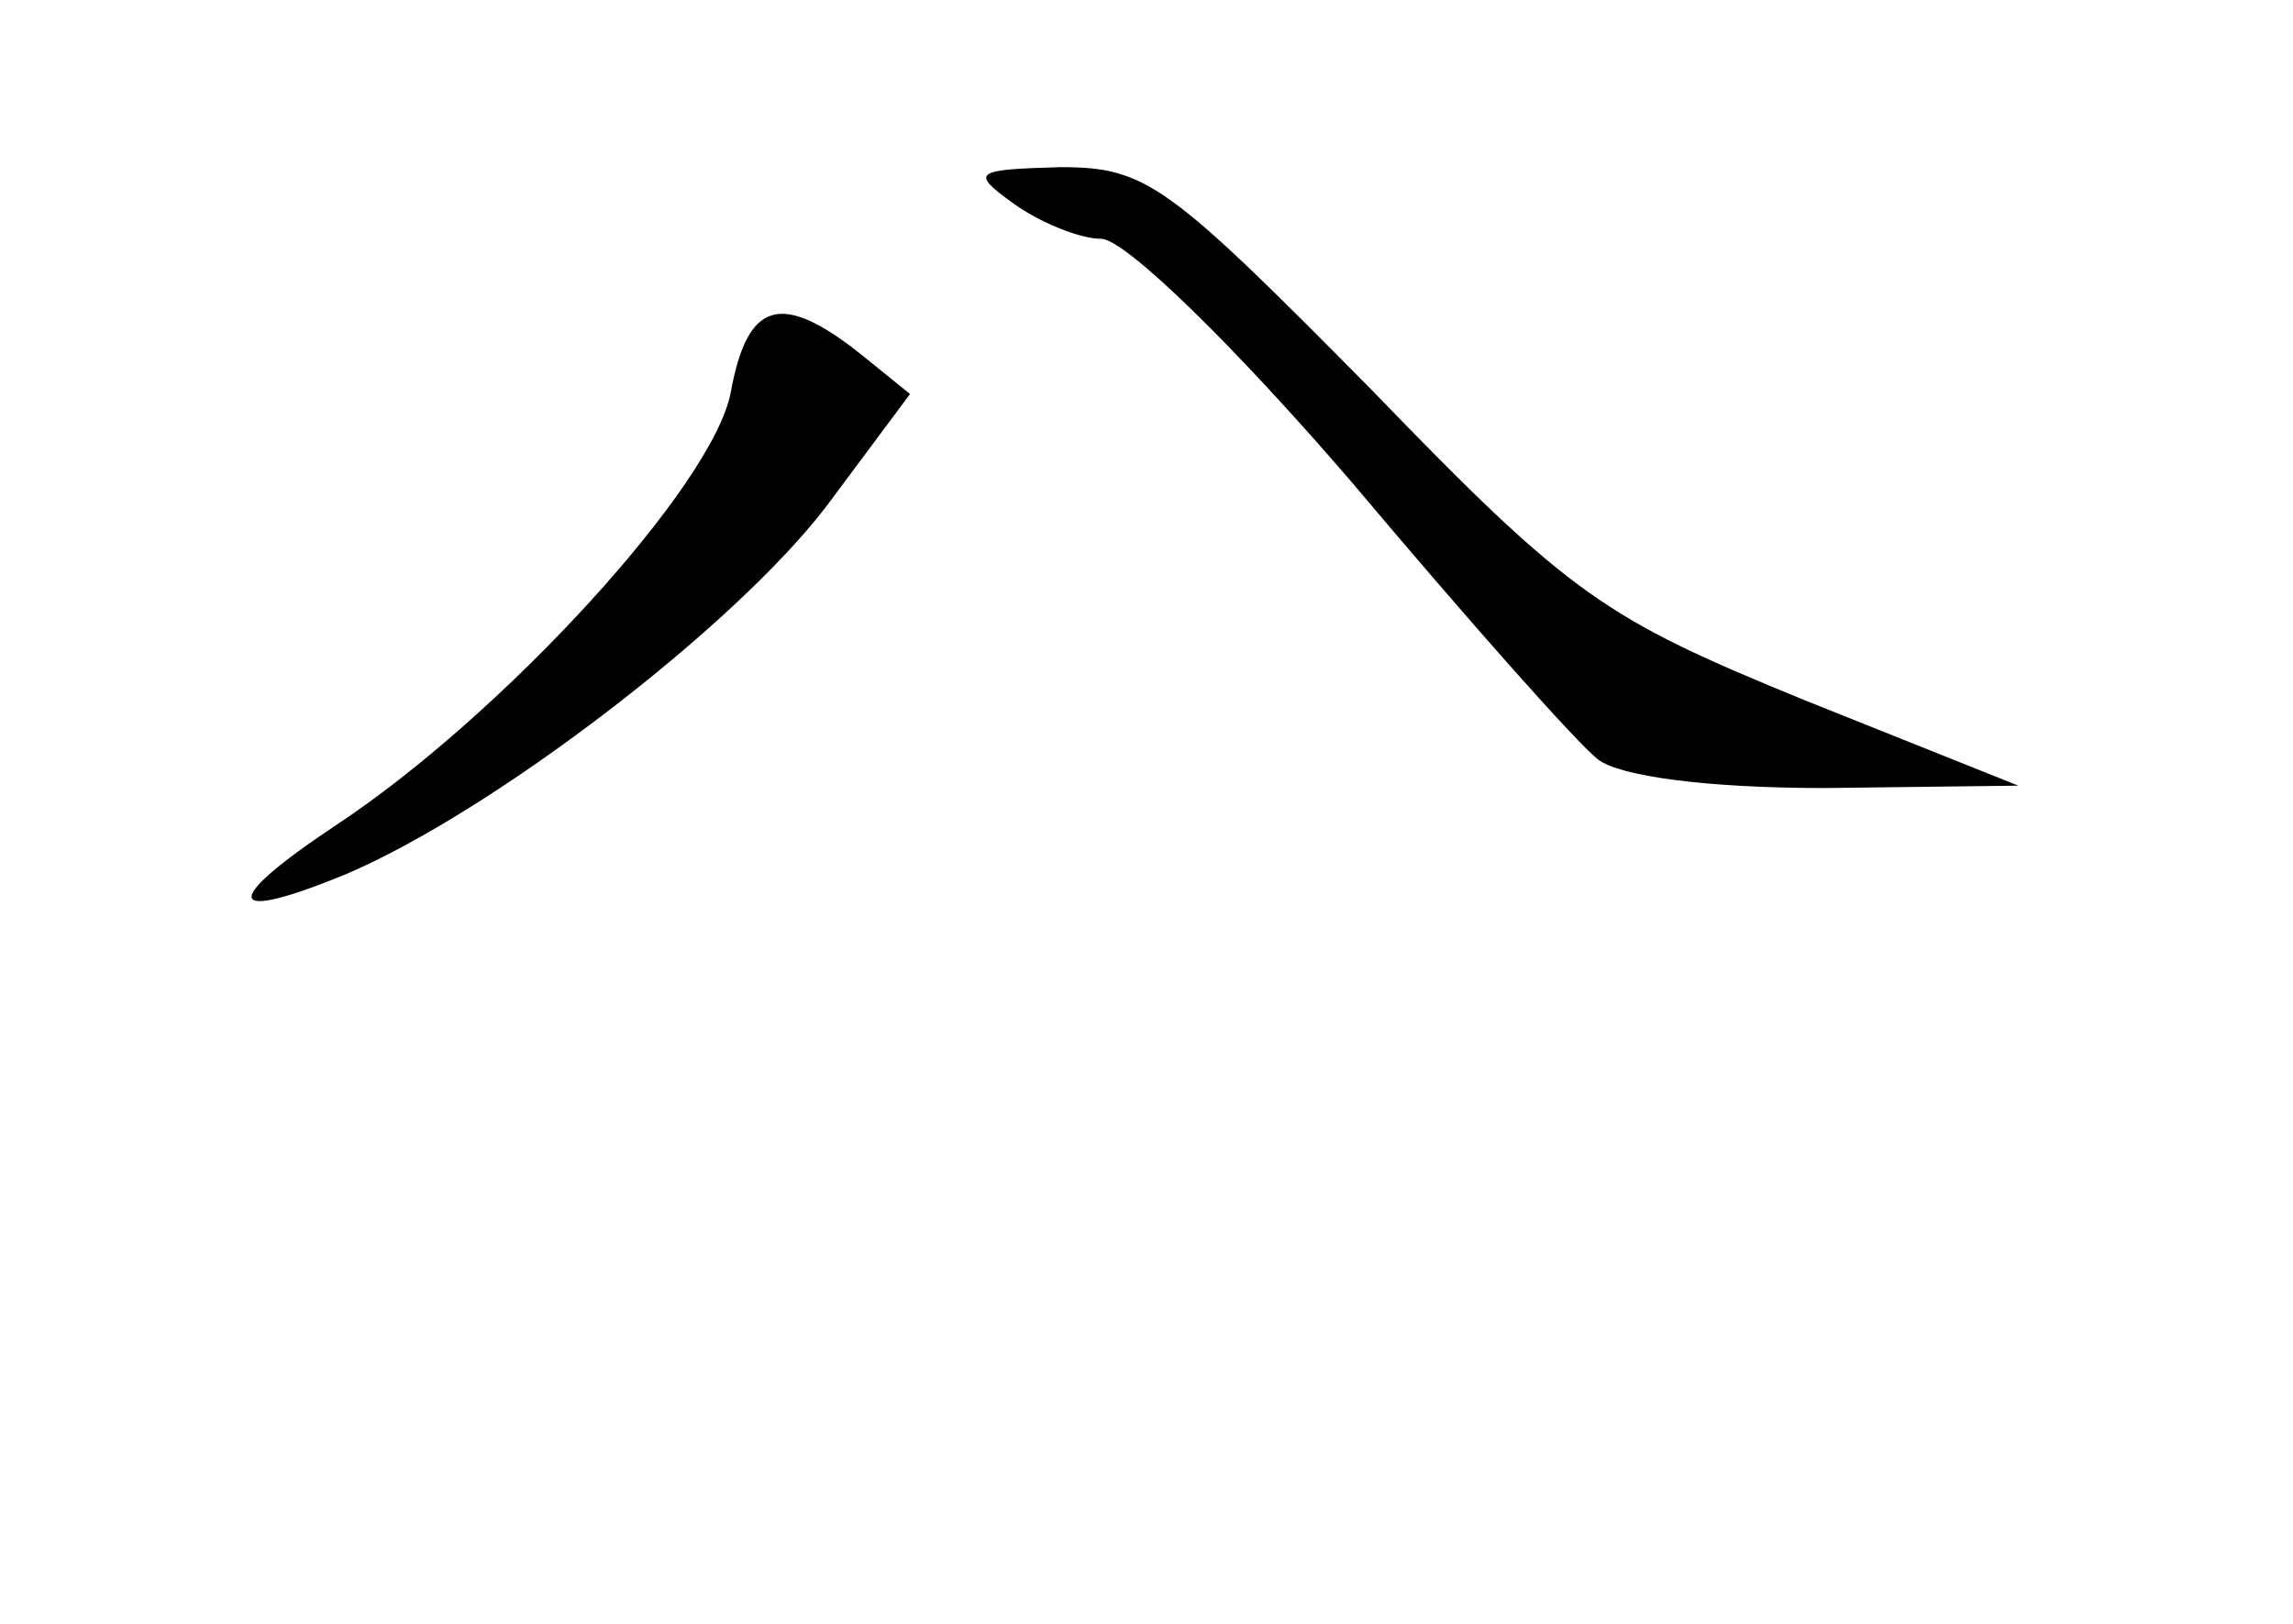 <?xml version="1.0" standalone="no"?>
<!DOCTYPE svg PUBLIC "-//W3C//DTD SVG 20010904//EN"
 "http://www.w3.org/TR/2001/REC-SVG-20010904/DTD/svg10.dtd">
<svg version="1.0" xmlns="http://www.w3.org/2000/svg"
 width="96pt" height="68pt" viewBox="0 0 96 68"
 preserveAspectRatio="xMidYMid meet">
<g transform="translate(0,68) scale(0.1,-0.1)"
fill="#000000" stroke="none">
<path d="M424 595 c11 -8 28 -15 37 -15 10 0 56 -45 105 -102 48 -57 94 -109
103 -116 9 -7 45 -12 95 -12 l81 1 -90 36 c-83 34 -97 43 -181 130 -85 86 -94
93 -130 93 -36 -1 -38 -2 -20 -15z"/>
<path d="M306 516 c-7 -39 -96 -136 -166 -182 -48 -32 -46 -41 5 -20 61 26
162 103 201 154 l35 47 -21 17 c-33 26 -47 22 -54 -16z"/>
</g>
</svg>
